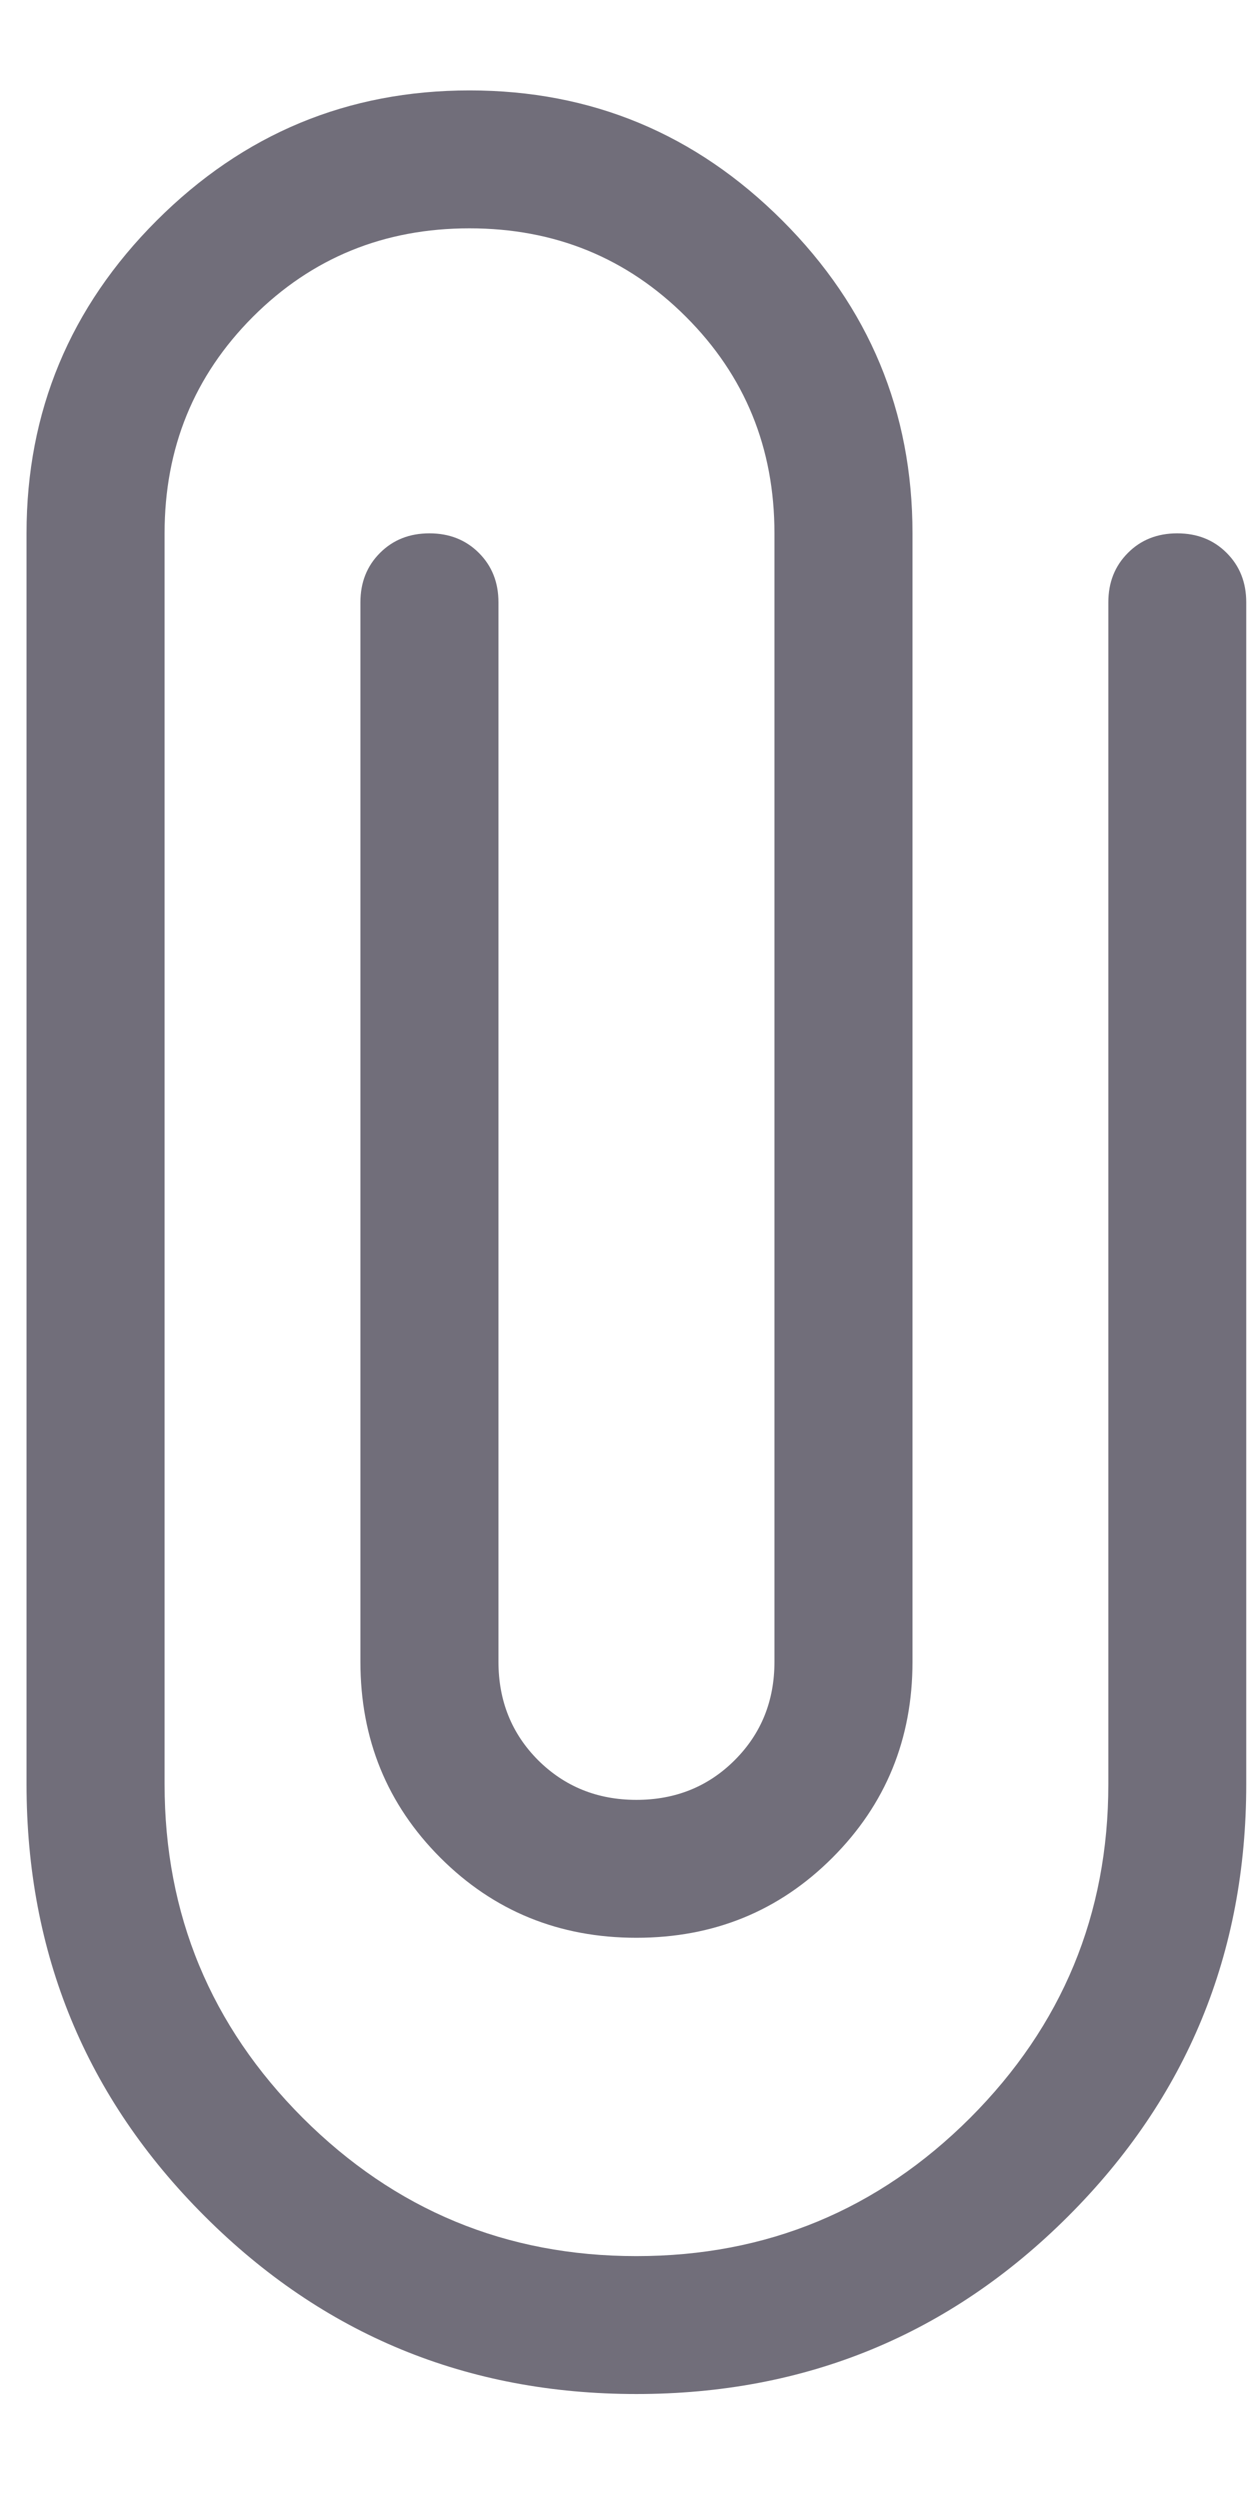 <svg width="9" height="18" viewBox="0 0 9 18" fill="none" xmlns="http://www.w3.org/2000/svg">
<path d="M4.582 17.237C3.363 17.237 2.327 16.81 1.473 15.956C0.618 15.102 0.191 14.065 0.191 12.846V3.84C0.191 2.963 0.504 2.212 1.128 1.588C1.753 0.963 2.504 0.651 3.381 0.651C4.258 0.651 5.008 0.963 5.633 1.588C6.257 2.212 6.57 2.963 6.57 3.84V11.965C6.57 12.521 6.377 12.992 5.993 13.376C5.609 13.76 5.139 13.952 4.582 13.952C4.026 13.952 3.555 13.76 3.171 13.376C2.787 12.992 2.595 12.521 2.595 11.965V4.337C2.595 4.193 2.642 4.075 2.736 3.981C2.83 3.887 2.948 3.84 3.092 3.84C3.235 3.84 3.354 3.887 3.448 3.981C3.542 4.075 3.589 4.193 3.589 4.337V11.965C3.589 12.246 3.684 12.482 3.874 12.673C4.065 12.863 4.301 12.959 4.582 12.959C4.864 12.959 5.1 12.863 5.29 12.673C5.481 12.482 5.576 12.246 5.576 11.965V3.84C5.576 3.225 5.364 2.706 4.939 2.281C4.515 1.857 3.995 1.644 3.38 1.644C2.765 1.644 2.245 1.857 1.821 2.281C1.397 2.706 1.185 3.225 1.185 3.84V12.846C1.185 13.784 1.517 14.585 2.18 15.249C2.844 15.912 3.644 16.244 4.582 16.244C5.52 16.244 6.321 15.912 6.985 15.249C7.648 14.585 7.98 13.784 7.98 12.846V4.337C7.98 4.193 8.027 4.075 8.121 3.981C8.214 3.887 8.333 3.84 8.476 3.84C8.62 3.84 8.738 3.887 8.832 3.981C8.926 4.075 8.973 4.193 8.973 4.337V12.846C8.973 14.065 8.546 15.102 7.692 15.956C6.838 16.81 5.801 17.237 4.582 17.237Z" fill="#2F2B3D" fill-opacity="0.68"/>
</svg>
